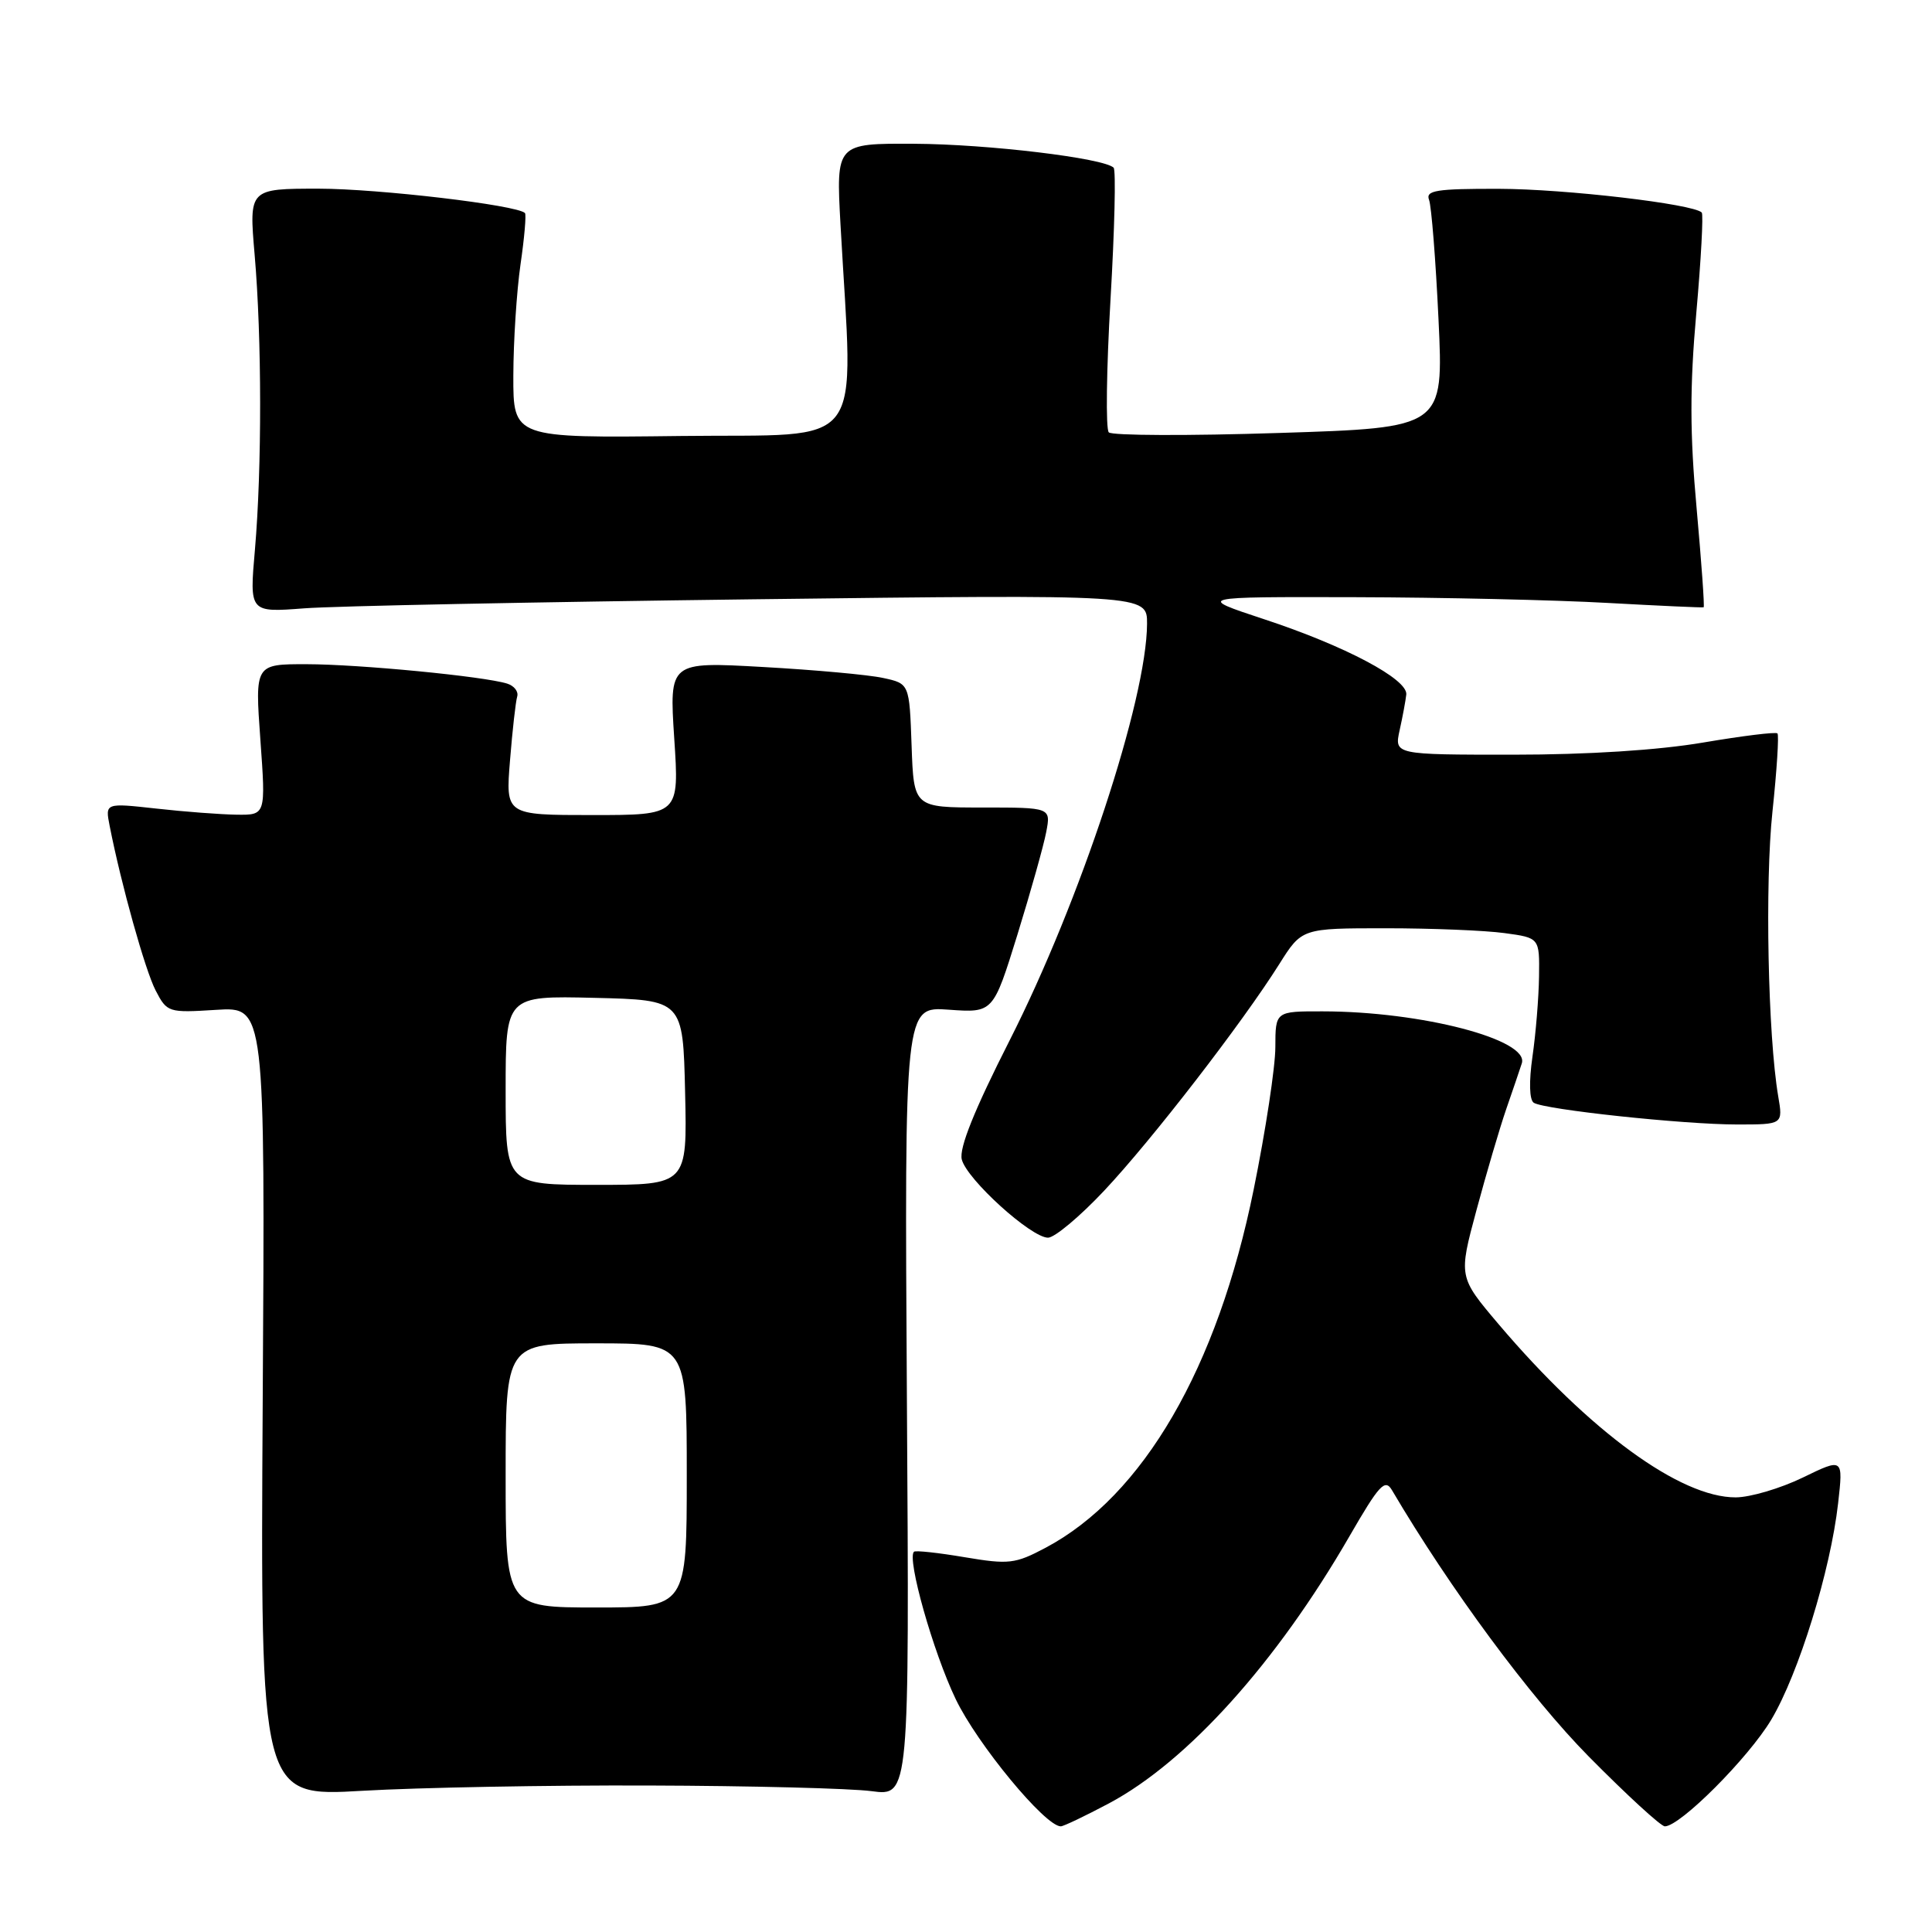 <?xml version="1.0" encoding="UTF-8" standalone="no"?>
<!DOCTYPE svg PUBLIC "-//W3C//DTD SVG 1.1//EN" "http://www.w3.org/Graphics/SVG/1.1/DTD/svg11.dtd" >
<svg xmlns="http://www.w3.org/2000/svg" xmlns:xlink="http://www.w3.org/1999/xlink" version="1.1" viewBox="0 0 256 256">
 <g >
 <path fill="currentColor"
d=" M 146.97 238.94 C 157.35 233.40 169.13 220.32 178.80 203.58 C 182.75 196.74 183.52 195.90 184.44 197.45 C 192.10 210.46 202.77 224.90 210.52 232.75 C 215.55 237.84 220.08 242.00 220.60 242.00 C 222.63 242.00 231.68 232.93 234.70 227.87 C 238.33 221.78 242.55 208.12 243.56 199.19 C 244.24 193.18 244.24 193.18 238.87 195.79 C 235.92 197.22 231.93 198.40 230.00 198.41 C 222.65 198.44 210.63 189.66 198.57 175.46 C 193.26 169.19 193.26 169.19 195.64 160.35 C 196.95 155.48 198.72 149.47 199.57 147.00 C 200.43 144.53 201.36 141.78 201.65 140.89 C 202.65 137.75 188.36 134.02 175.25 134.01 C 169.00 134.00 169.00 134.00 168.99 138.75 C 168.99 141.36 167.70 149.85 166.12 157.61 C 161.33 181.25 151.47 198.23 138.54 205.09 C 134.51 207.23 133.67 207.32 127.83 206.34 C 124.35 205.75 121.32 205.42 121.11 205.61 C 120.13 206.47 123.64 218.90 126.63 225.13 C 129.50 231.12 138.49 242.00 140.56 242.00 C 140.92 242.00 143.81 240.62 146.97 238.94 Z  M 86.00 236.59 C 99.47 236.63 112.75 236.97 115.50 237.34 C 120.50 238.00 120.50 238.00 120.17 185.68 C 119.85 133.36 119.85 133.36 125.72 133.79 C 131.60 134.21 131.60 134.21 134.81 123.86 C 136.57 118.16 138.29 112.04 138.63 110.25 C 139.25 107.00 139.25 107.00 130.17 107.00 C 121.08 107.00 121.08 107.00 120.79 98.79 C 120.50 90.58 120.50 90.58 117.00 89.83 C 115.08 89.41 107.92 88.76 101.09 88.38 C 88.68 87.68 88.68 87.68 89.34 97.84 C 90.01 108.00 90.01 108.00 78.50 108.00 C 66.99 108.00 66.99 108.00 67.58 100.75 C 67.90 96.76 68.33 92.96 68.53 92.30 C 68.73 91.64 68.13 90.87 67.20 90.58 C 64.08 89.61 47.58 88.02 40.64 88.01 C 33.78 88.00 33.78 88.00 34.50 98.00 C 35.22 108.00 35.22 108.00 31.36 107.95 C 29.24 107.92 24.45 107.56 20.71 107.14 C 13.93 106.39 13.93 106.39 14.53 109.44 C 16.07 117.26 19.23 128.54 20.62 131.24 C 22.14 134.16 22.30 134.21 28.65 133.81 C 35.13 133.40 35.13 133.40 34.81 185.74 C 34.50 238.08 34.50 238.08 48.00 237.29 C 55.42 236.86 72.53 236.54 86.00 236.59 Z  M 146.33 157.75 C 152.62 151.06 164.61 135.54 169.51 127.75 C 172.50 123.00 172.50 123.00 183.61 123.00 C 189.72 123.00 196.81 123.29 199.36 123.64 C 204.00 124.27 204.00 124.27 203.93 129.39 C 203.89 132.20 203.50 136.97 203.06 140.00 C 202.58 143.35 202.65 145.74 203.23 146.12 C 204.64 147.03 223.08 149.00 230.17 149.00 C 236.26 149.00 236.26 149.00 235.62 145.25 C 234.26 137.21 233.85 117.02 234.86 107.54 C 235.44 102.06 235.74 97.40 235.52 97.18 C 235.30 96.96 230.87 97.51 225.68 98.39 C 219.76 99.40 210.39 100.00 200.50 100.00 C 184.75 100.00 184.75 100.00 185.46 96.75 C 185.86 94.96 186.25 92.84 186.34 92.03 C 186.56 90.00 178.22 85.58 167.50 82.05 C 158.50 79.08 158.50 79.08 179.50 79.13 C 191.05 79.16 206.12 79.50 213.00 79.89 C 219.88 80.27 225.61 80.53 225.74 80.47 C 225.88 80.40 225.45 74.50 224.81 67.35 C 223.91 57.49 223.90 51.23 224.77 41.46 C 225.40 34.38 225.72 28.39 225.49 28.16 C 224.35 27.02 207.38 25.04 198.64 25.02 C 190.30 25.00 188.87 25.23 189.36 26.49 C 189.67 27.32 190.24 34.44 190.61 42.33 C 191.29 56.68 191.29 56.68 169.48 57.37 C 157.48 57.76 147.33 57.72 146.92 57.29 C 146.50 56.85 146.61 48.92 147.15 39.65 C 147.69 30.39 147.88 22.54 147.56 22.22 C 146.28 20.95 130.91 19.10 121.14 19.05 C 110.78 19.00 110.78 19.00 111.37 29.75 C 113.06 60.29 115.19 57.47 90.25 57.77 C 68.00 58.04 68.00 58.04 68.02 49.77 C 68.03 45.22 68.46 38.59 68.97 35.04 C 69.49 31.48 69.75 28.42 69.56 28.23 C 68.51 27.17 50.17 25.01 42.24 25.00 C 32.99 25.00 32.99 25.00 33.74 33.75 C 34.70 44.81 34.71 62.05 33.78 72.83 C 33.05 81.16 33.05 81.16 40.28 80.61 C 44.25 80.30 71.01 79.77 99.75 79.41 C 152.00 78.77 152.00 78.77 151.99 82.64 C 151.95 92.69 143.13 119.43 133.78 137.86 C 129.09 147.10 127.07 152.14 127.44 153.63 C 128.10 156.27 136.63 164.00 138.87 164.00 C 139.74 164.00 143.10 161.19 146.33 157.75 Z  M 67.00 195.50 C 67.00 178.00 67.00 178.00 79.00 178.00 C 91.00 178.00 91.00 178.00 91.00 195.50 C 91.00 213.00 91.00 213.00 79.00 213.00 C 67.00 213.00 67.00 213.00 67.00 195.50 Z  M 67.00 144.47 C 67.00 131.94 67.00 131.94 78.75 132.22 C 90.50 132.50 90.50 132.50 90.78 144.75 C 91.06 157.00 91.06 157.00 79.03 157.00 C 67.00 157.00 67.00 157.00 67.00 144.47 Z "/>
</g>
</svg>